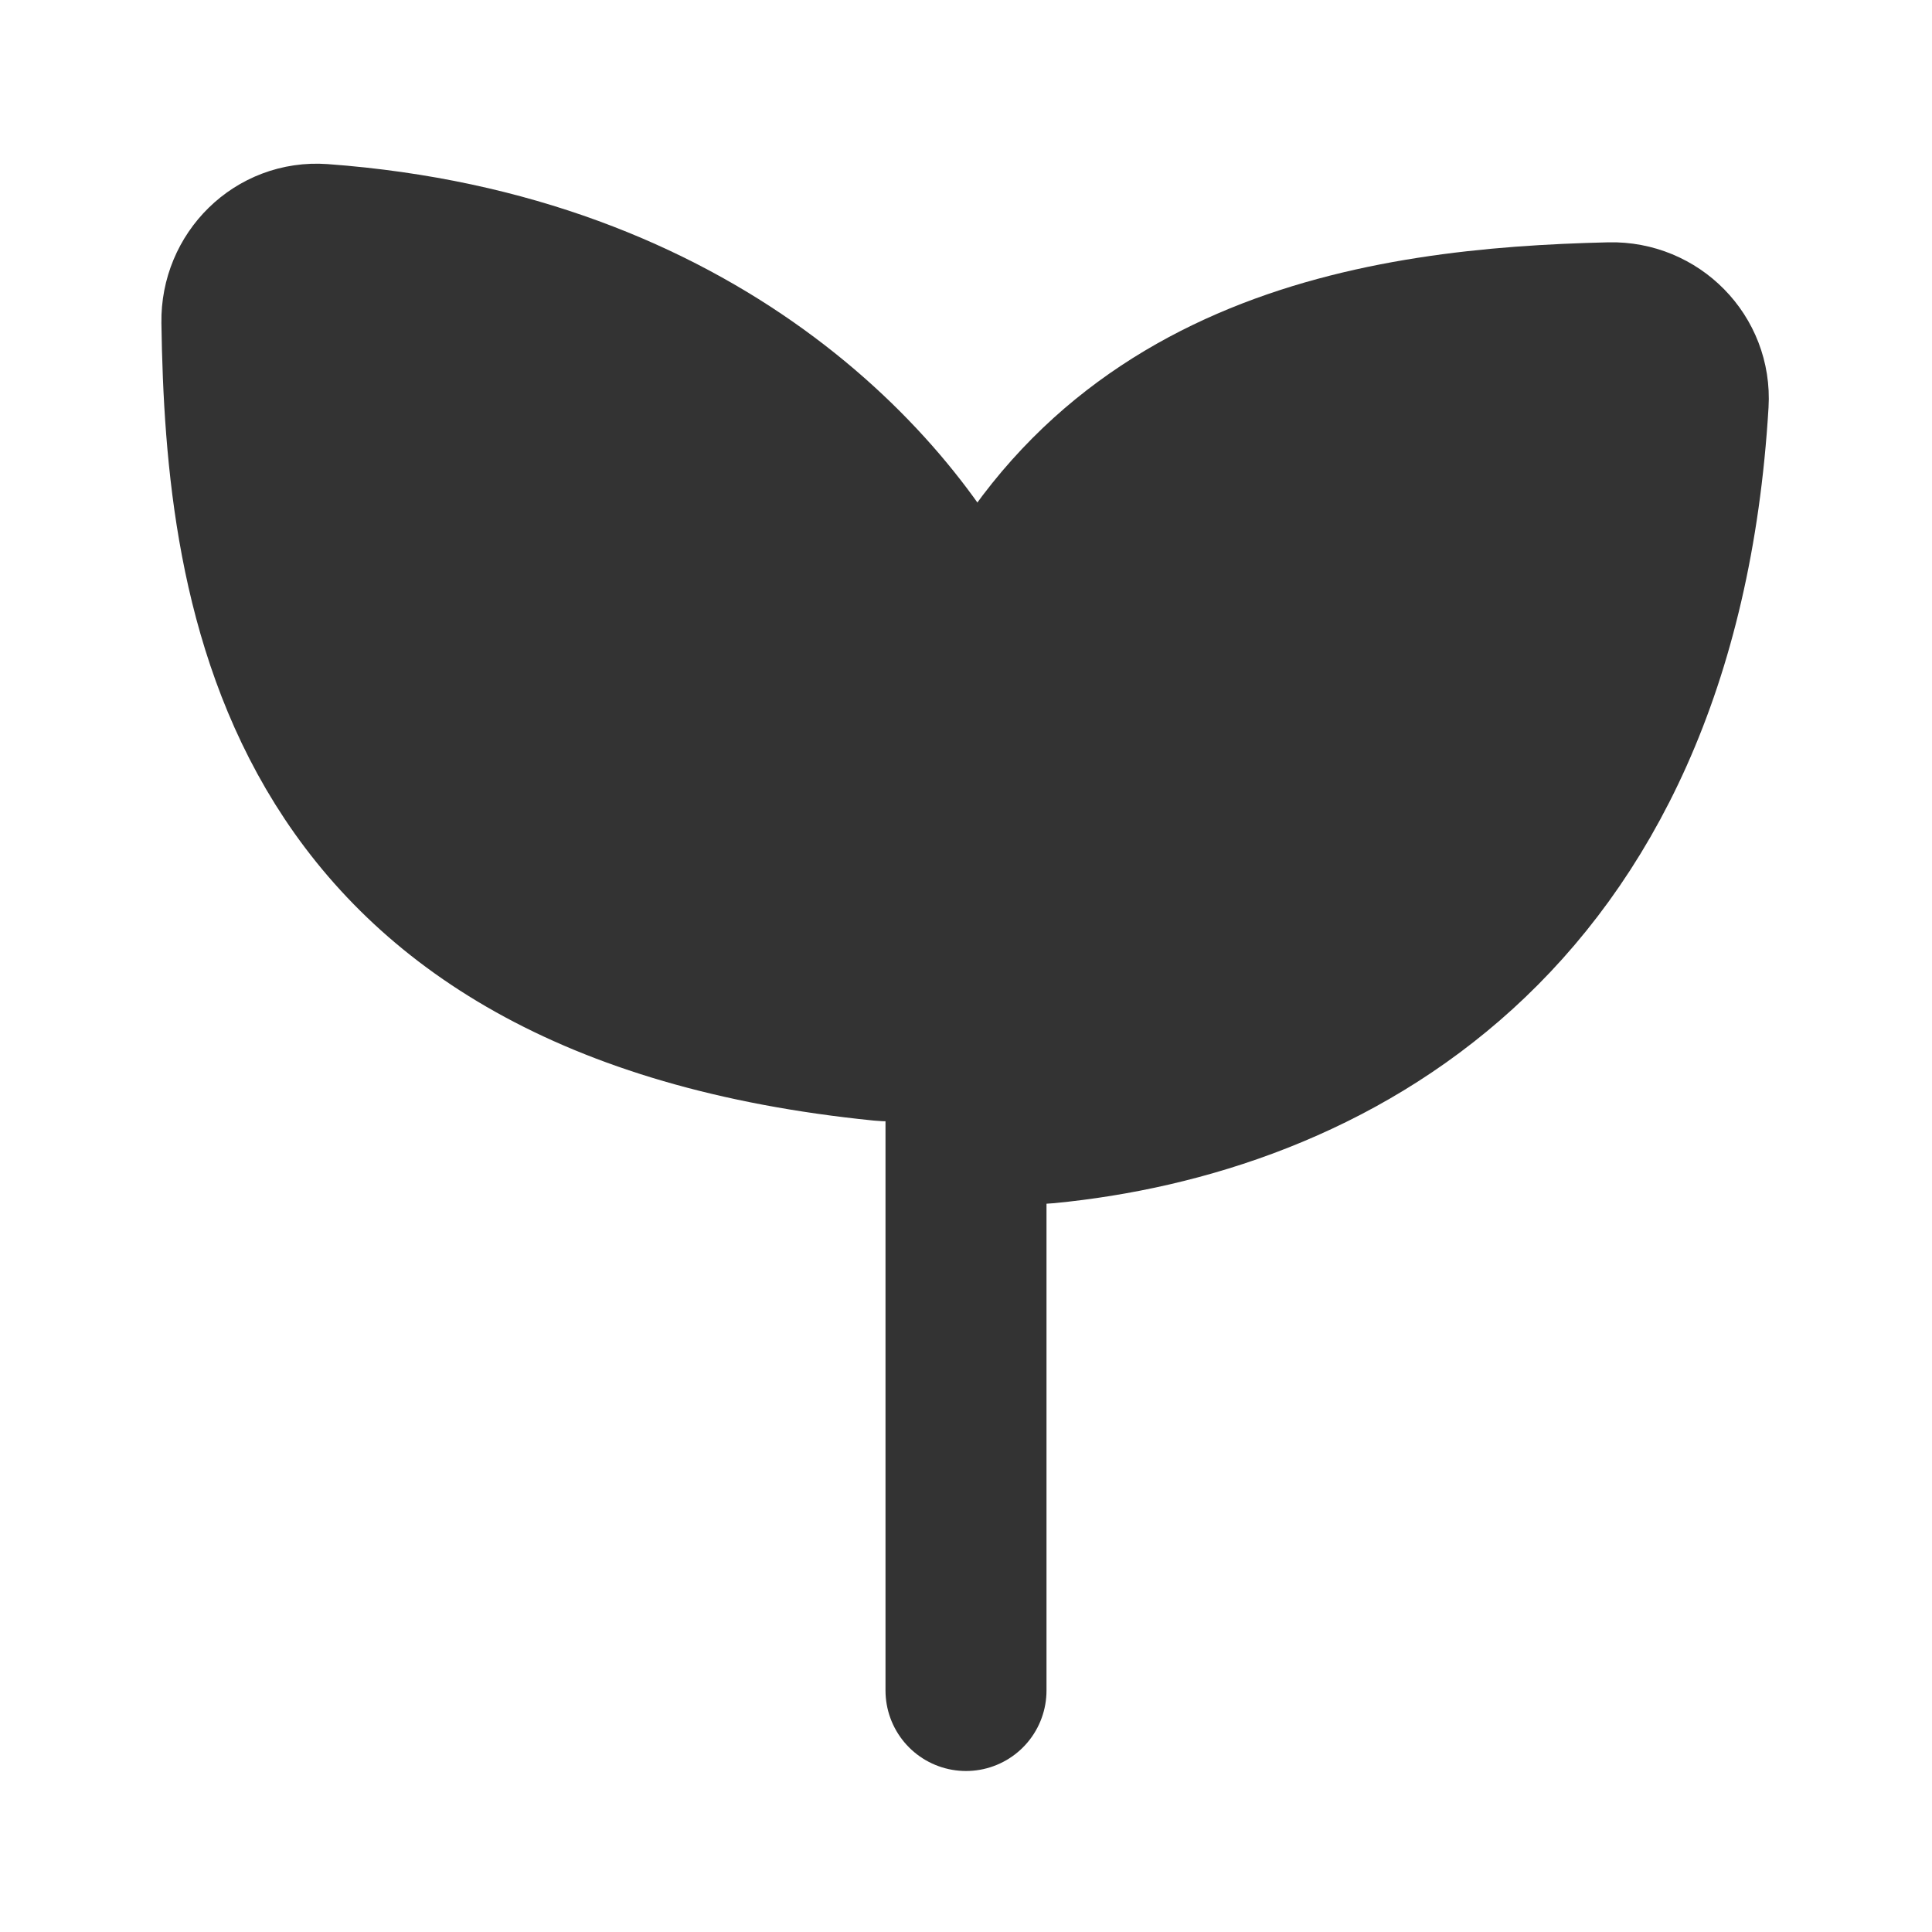 <svg width="24" height="24" viewBox="0 0 24 24" fill="none" xmlns="http://www.w3.org/2000/svg">
<path d="M12 21V13" stroke="#333333" stroke-width="2" stroke-linecap="round" stroke-linejoin="round"/>
<path d="M20.971 5.003C20.583 11.516 16.406 13.621 12.998 13.951C12.448 14.005 12 13.552 12 13V8.814C12 8.698 12.02 8.58 12.062 8.472C13.559 4.599 17.142 4.077 20.001 4.01C20.553 3.997 21.004 4.452 20.971 5.003Z" fill="#333333" stroke="#333333" stroke-width="2" stroke-linecap="round" stroke-linejoin="round"/>
<path d="M3.999 3.036C8.663 3.378 11.098 6.082 11.917 7.815C11.974 7.936 12 8.069 12 8.203V11.955C12 12.524 11.52 12.982 10.953 12.925C3.668 12.192 3.055 7.393 3.005 3.999C2.996 3.447 3.448 2.996 3.999 3.036Z" fill="#333333" stroke="#333333" stroke-width="2" stroke-linecap="round" stroke-linejoin="round"/>
</svg>
